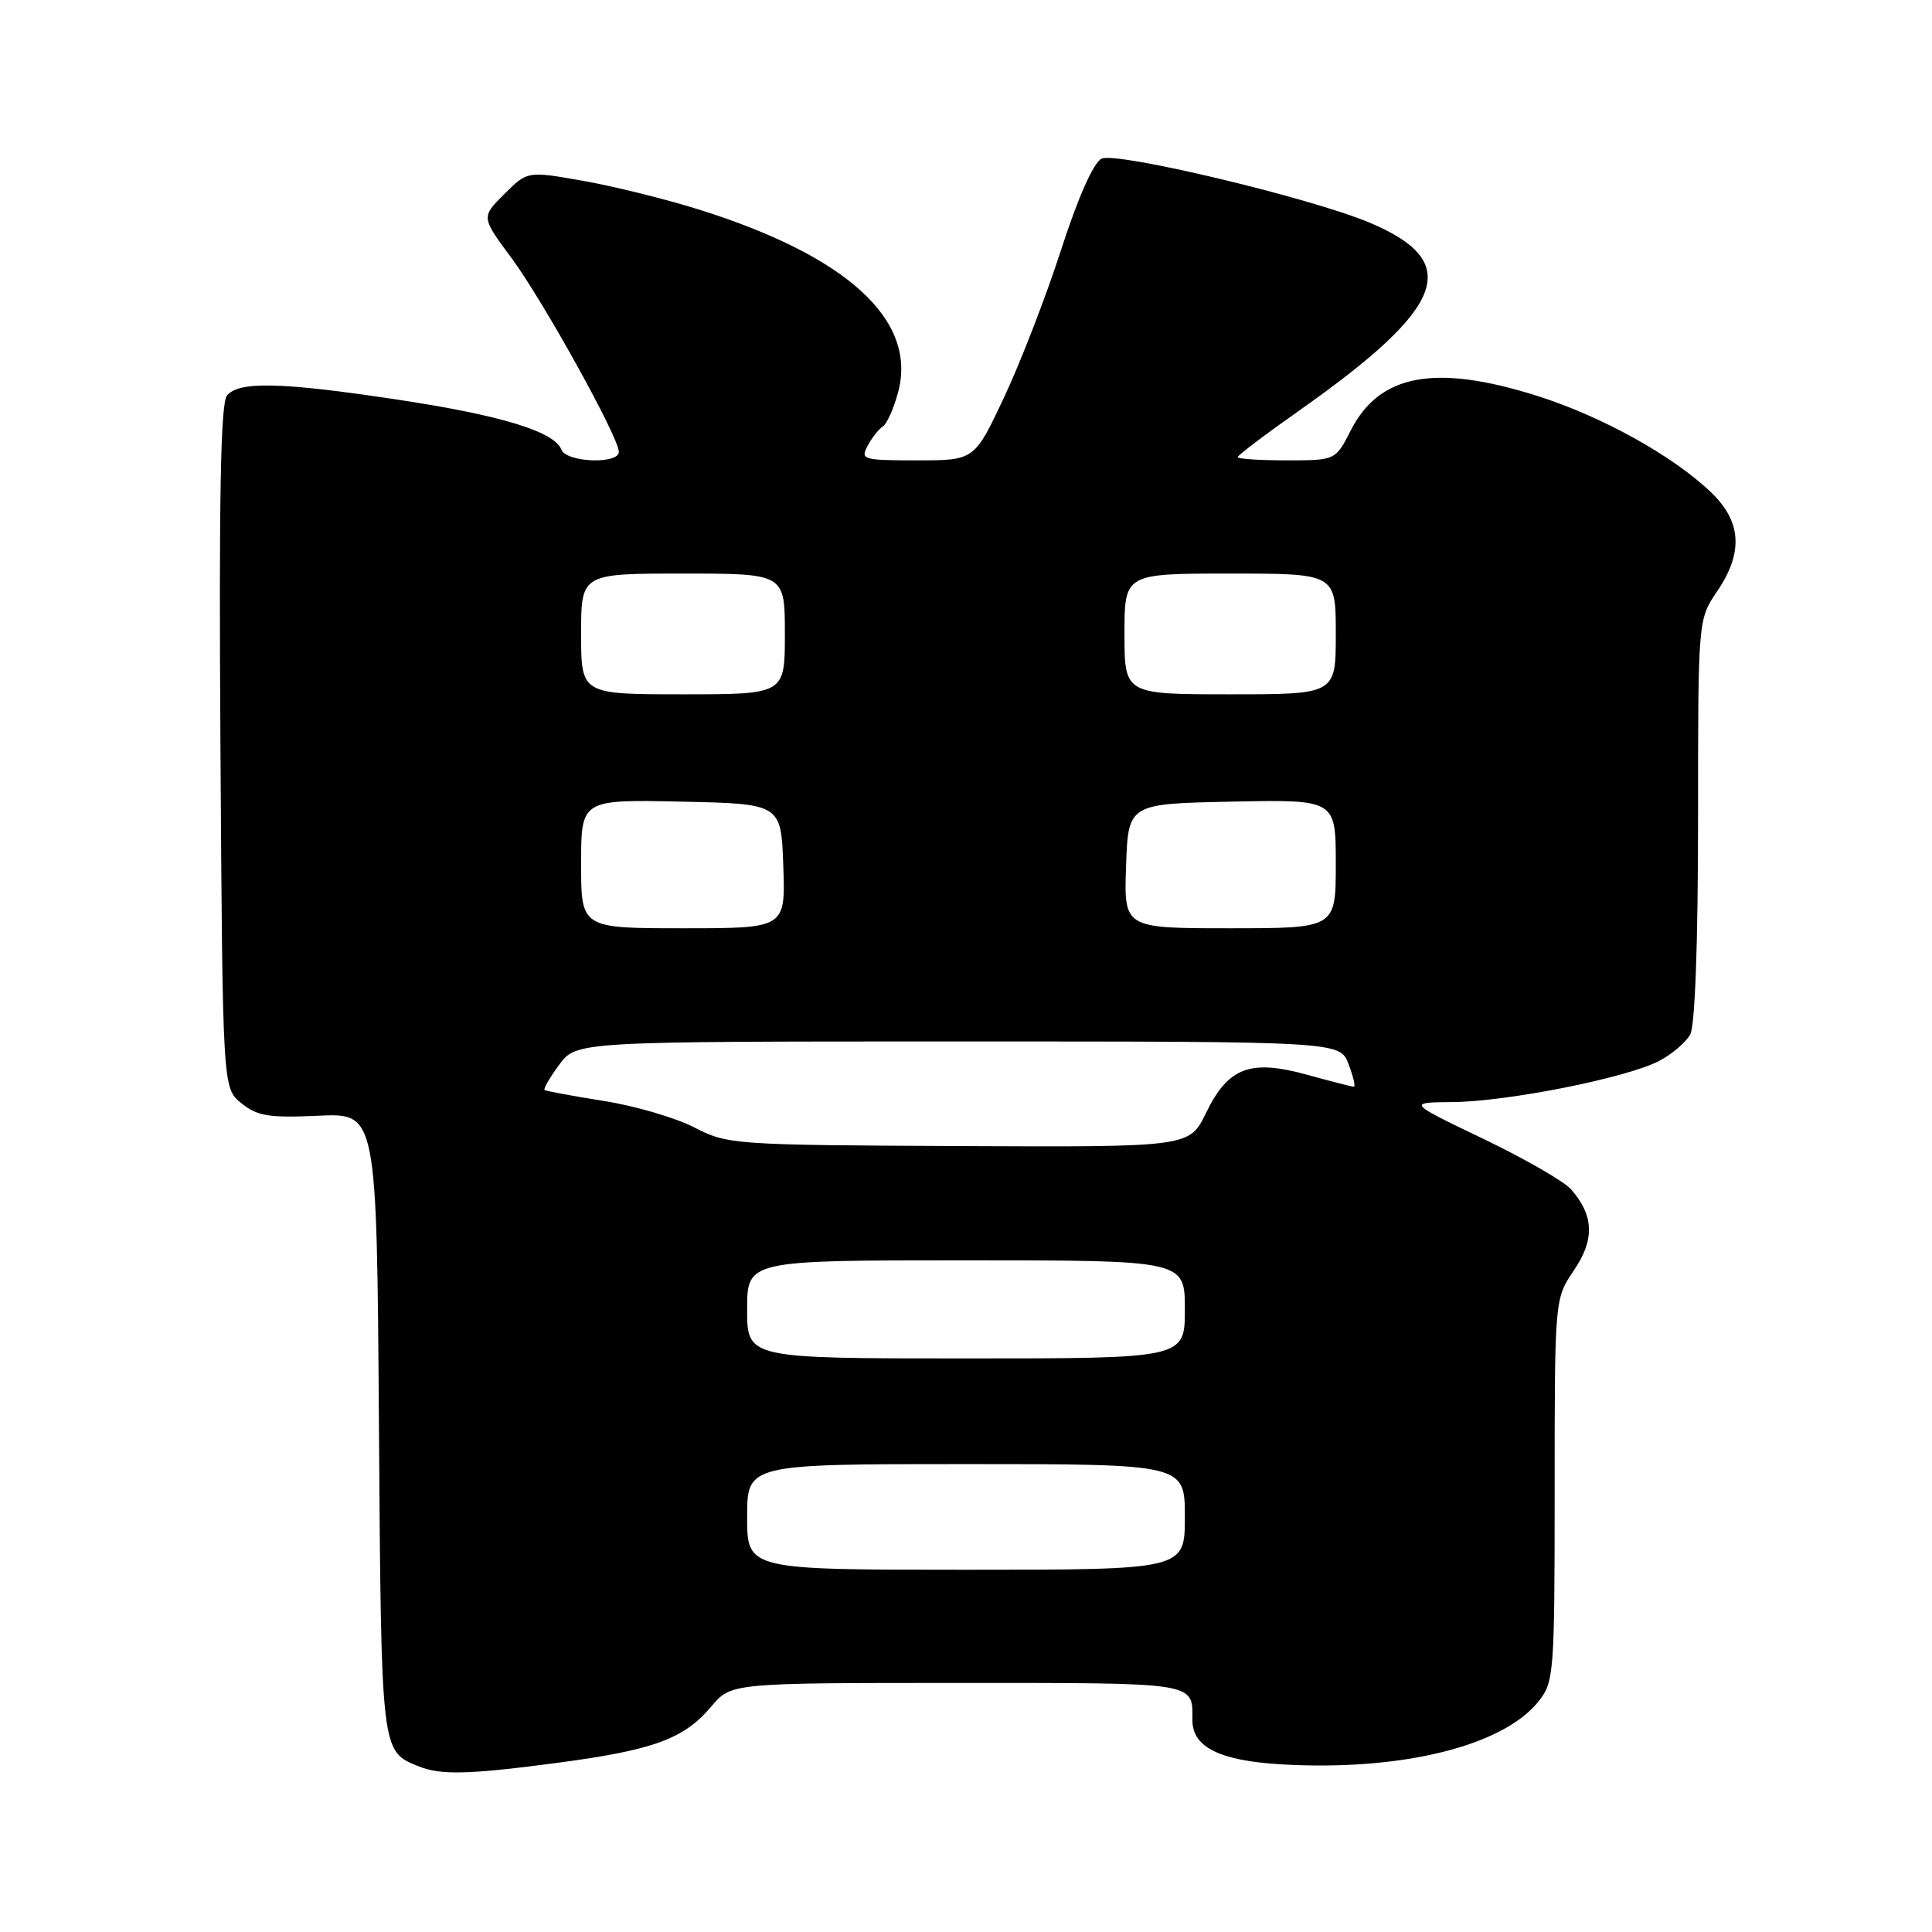 <?xml version="1.0" encoding="UTF-8" standalone="no"?>
<!DOCTYPE svg PUBLIC "-//W3C//DTD SVG 1.1//EN" "http://www.w3.org/Graphics/SVG/1.1/DTD/svg11.dtd" >
<svg xmlns="http://www.w3.org/2000/svg" xmlns:xlink="http://www.w3.org/1999/xlink" version="1.1" viewBox="0 0 256 256">
 <g >
 <path fill="currentColor"
d=" M 74.12 233.55 C 86.61 231.88 90.65 230.40 94.23 226.14 C 96.87 223.00 96.87 223.00 126.83 223.00 C 158.94 223.00 158.00 222.85 158.00 227.93 C 158.00 231.52 161.61 233.31 169.85 233.79 C 185.68 234.70 199.20 231.37 203.91 225.39 C 205.91 222.85 206.00 221.60 206.00 197.41 C 206.00 172.09 206.00 172.09 208.55 168.33 C 211.33 164.24 211.21 161.06 208.17 157.59 C 207.25 156.54 202.00 153.52 196.50 150.88 C 186.50 146.08 186.50 146.08 192.50 146.03 C 199.76 145.96 215.48 142.84 219.80 140.60 C 221.53 139.71 223.40 138.11 223.97 137.06 C 224.60 135.87 225.00 124.89 225.00 108.61 C 225.00 82.09 225.00 82.09 227.50 78.40 C 231.02 73.23 230.78 69.15 226.75 65.26 C 221.72 60.42 212.28 55.18 203.70 52.46 C 190.18 48.19 182.80 49.55 178.99 57.02 C 176.96 61.00 176.96 61.00 170.48 61.00 C 166.92 61.00 164.00 60.81 164.00 60.57 C 164.00 60.33 167.69 57.54 172.21 54.36 C 191.65 40.65 193.87 34.73 181.50 29.51 C 173.68 26.21 147.79 20.04 145.94 21.03 C 144.87 21.61 142.81 26.25 140.63 33.02 C 138.67 39.10 135.28 47.88 133.10 52.53 C 129.13 61.00 129.13 61.00 121.53 61.00 C 114.31 61.00 113.98 60.90 114.97 59.06 C 115.54 57.99 116.45 56.84 116.98 56.51 C 117.51 56.18 118.42 54.15 119.00 51.99 C 121.58 42.43 112.28 33.91 92.50 27.73 C 88.10 26.36 81.21 24.65 77.19 23.95 C 69.88 22.66 69.88 22.66 66.82 25.72 C 63.76 28.77 63.76 28.77 67.74 34.14 C 71.94 39.80 82.00 57.96 82.00 59.87 C 82.00 61.55 75.04 61.28 74.39 59.58 C 73.47 57.19 66.41 55.03 52.78 52.97 C 37.33 50.63 31.67 50.49 30.08 52.40 C 29.23 53.43 29.00 65.77 29.21 98.99 C 29.50 144.18 29.50 144.18 31.98 146.18 C 34.09 147.89 35.61 148.14 42.19 147.84 C 49.92 147.49 49.92 147.49 50.21 188.59 C 50.52 232.46 50.47 232.02 55.47 234.05 C 58.41 235.24 62.16 235.14 74.12 233.55 Z  M 99.00 201.00 C 99.00 194.00 99.00 194.00 128.00 194.00 C 157.00 194.00 157.00 194.00 157.00 201.00 C 157.00 208.00 157.00 208.00 128.00 208.00 C 99.00 208.00 99.00 208.00 99.00 201.00 Z  M 99.00 173.50 C 99.00 167.00 99.00 167.00 128.00 167.00 C 157.00 167.00 157.00 167.00 157.00 173.50 C 157.00 180.00 157.00 180.00 128.00 180.00 C 99.00 180.00 99.00 180.00 99.00 173.50 Z  M 92.00 149.39 C 89.53 148.11 84.12 146.53 80.00 145.88 C 75.88 145.23 72.35 144.57 72.16 144.43 C 71.98 144.28 72.85 142.77 74.10 141.08 C 76.38 138.00 76.38 138.00 126.97 138.00 C 177.56 138.00 177.56 138.00 178.69 141.00 C 179.32 142.65 179.63 144.00 179.40 144.00 C 179.16 144.00 176.39 143.29 173.23 142.42 C 165.65 140.32 162.74 141.42 159.80 147.48 C 157.60 152.00 157.60 152.00 127.05 151.86 C 97.18 151.72 96.40 151.66 92.00 149.39 Z  M 77.00 114.47 C 77.00 105.94 77.00 105.94 90.25 106.22 C 103.50 106.50 103.50 106.50 103.79 114.75 C 104.08 123.00 104.08 123.00 90.54 123.00 C 77.00 123.00 77.00 123.00 77.00 114.47 Z  M 149.21 114.75 C 149.50 106.50 149.50 106.50 163.25 106.22 C 177.00 105.94 177.00 105.94 177.00 114.47 C 177.00 123.00 177.00 123.00 162.96 123.00 C 148.92 123.00 148.92 123.00 149.21 114.75 Z  M 77.00 84.00 C 77.00 76.00 77.00 76.00 90.50 76.00 C 104.00 76.00 104.00 76.00 104.00 84.00 C 104.00 92.00 104.00 92.00 90.50 92.00 C 77.00 92.00 77.00 92.00 77.00 84.00 Z  M 149.00 84.00 C 149.00 76.00 149.00 76.00 163.00 76.00 C 177.00 76.00 177.00 76.00 177.00 84.00 C 177.00 92.00 177.00 92.00 163.00 92.00 C 149.00 92.00 149.00 92.00 149.00 84.00 Z "/>
</g>
</svg>
